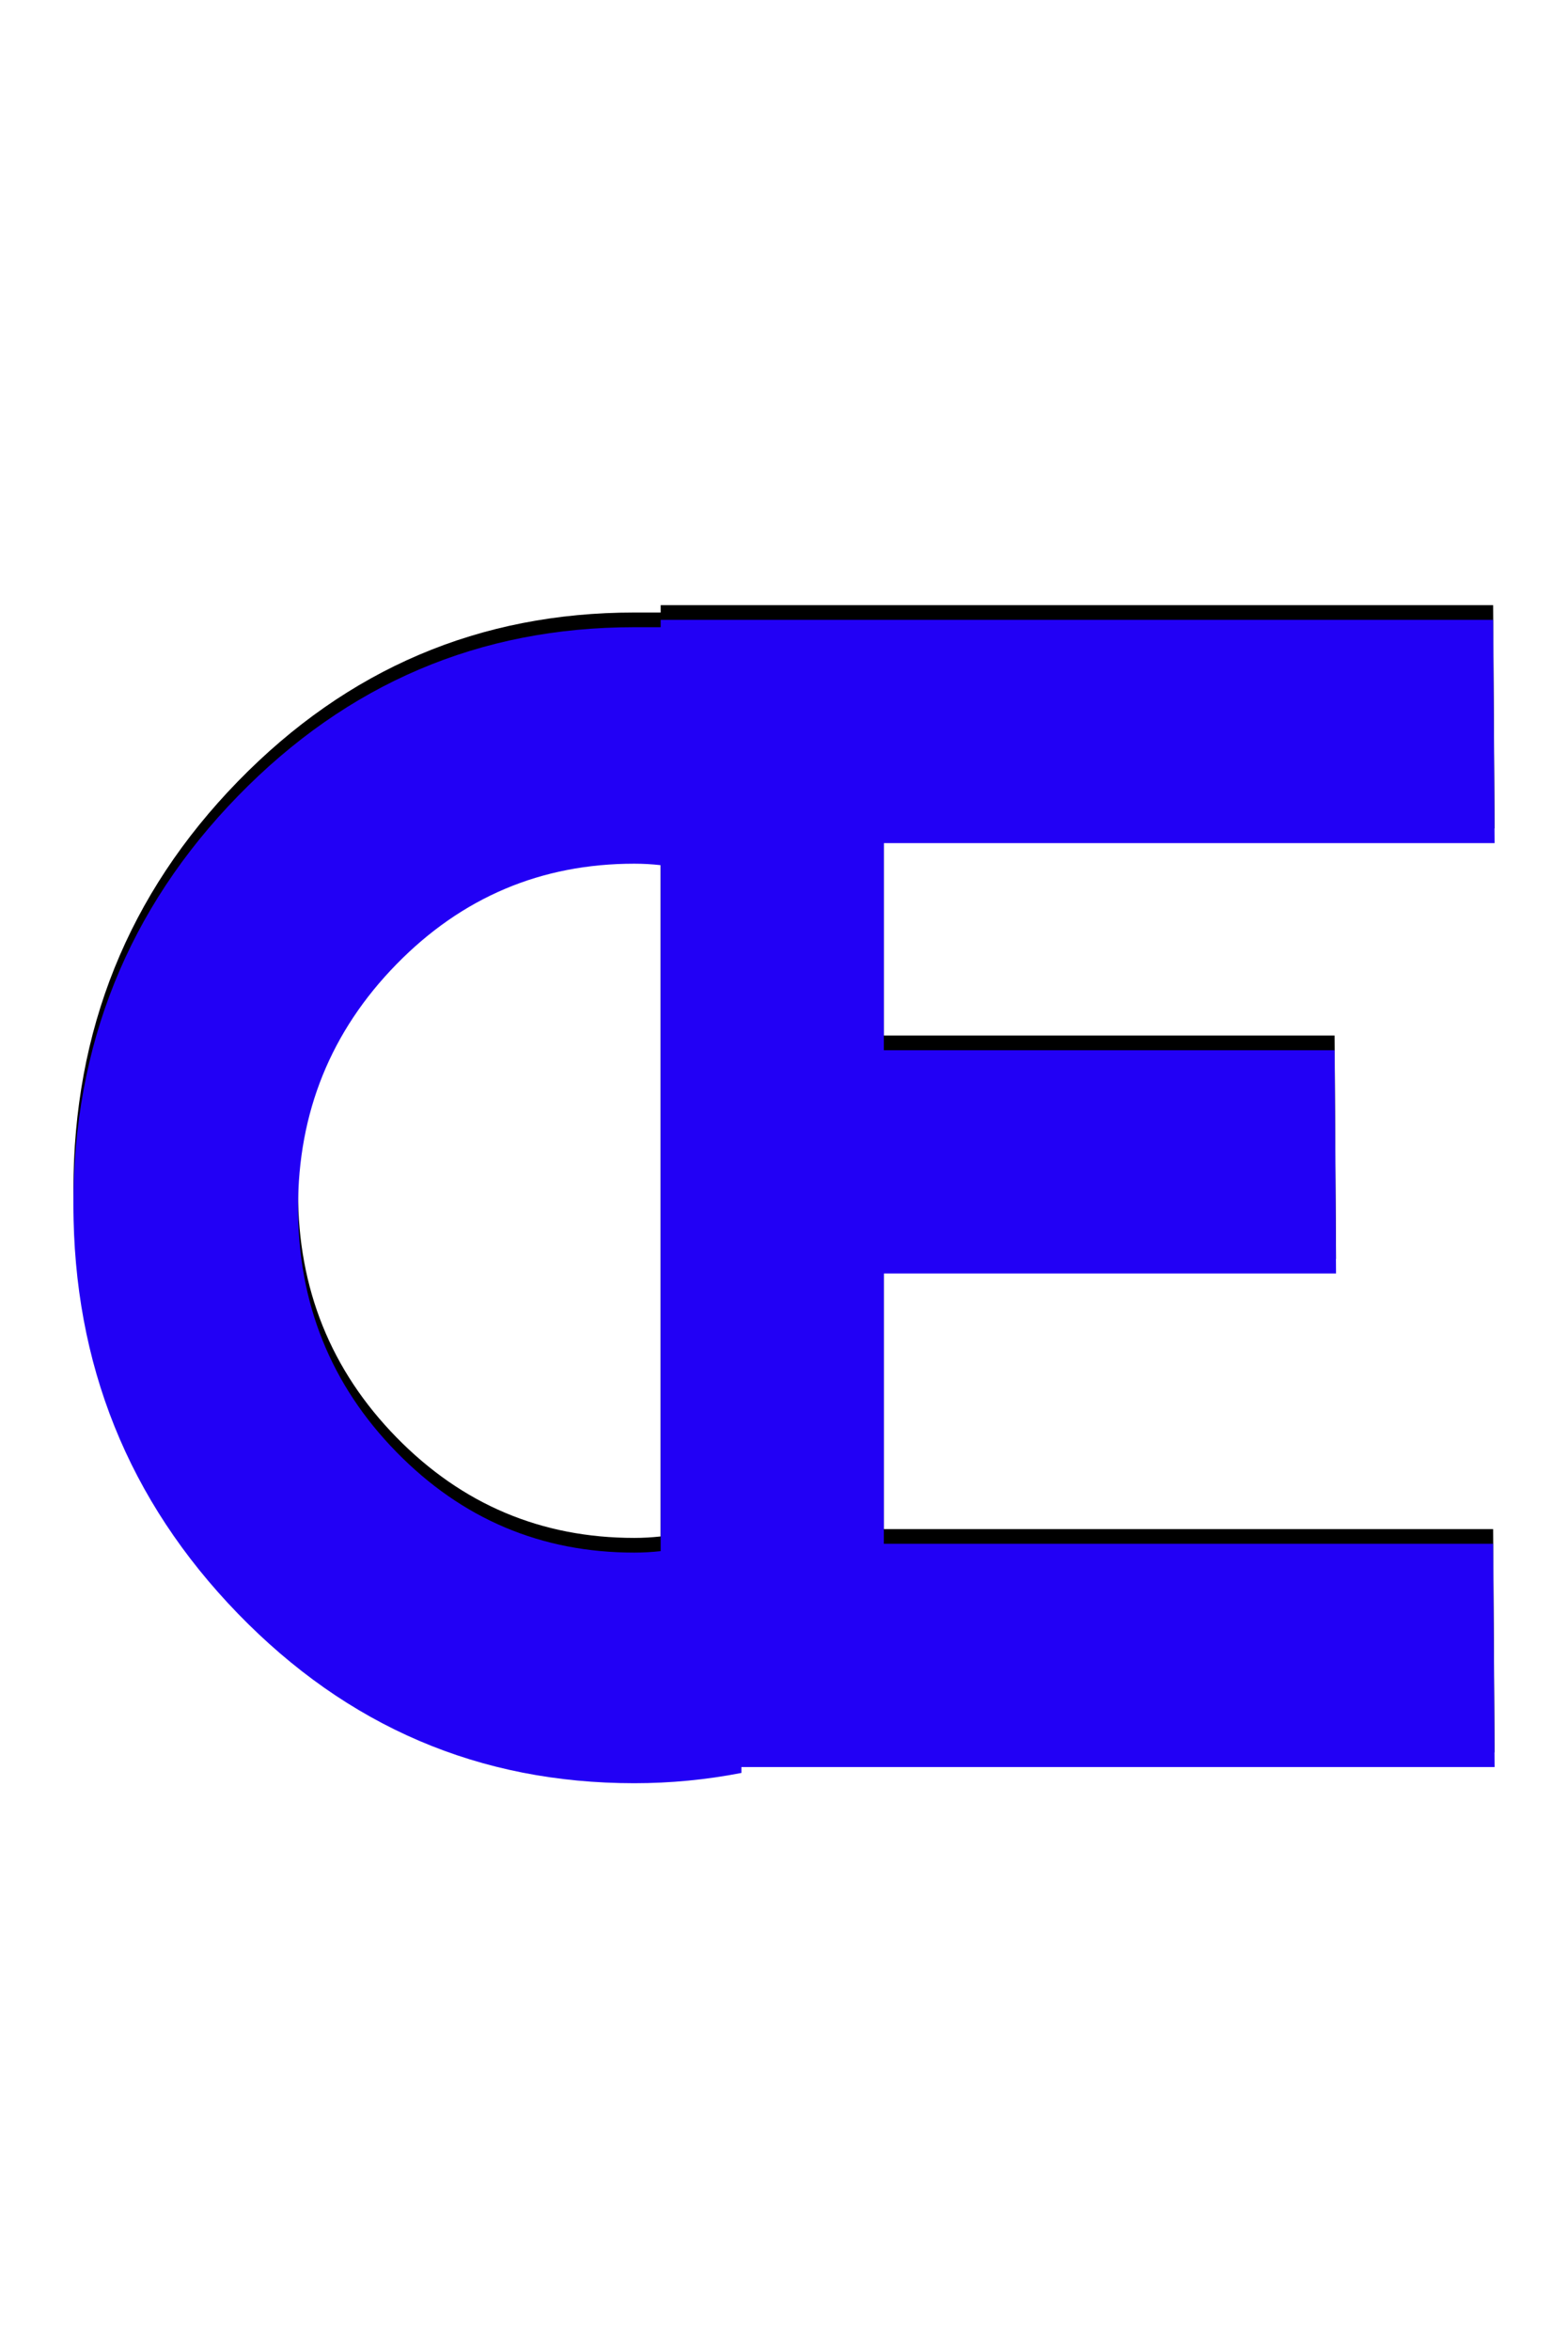<svg xmlns="http://www.w3.org/2000/svg" id="glyph267" viewBox="0 0 1068 1600">
  <defs/>
  <path fill="#000000" d="M909,705 L910,857 L602,857 L602,1041 L1017,1041 L1018,1193 L505,1193 L505,1197 Q469,1204 432,1204 Q274,1204 162,1088.5 Q50,973 50,810 Q50,647 162,532 Q274,417 432,417 Q441,417 450,417 L450,416 L450,412 L1017,412 L1018,564 L602,564 L602,705 Z M432,578 Q337,578 270,646.5 Q203,715 203,812 Q203,910 270,978.5 Q337,1047 432,1047 Q441,1047 450,1046 L450,579 Q441,578 432,578 Z"/>
  <path fill="#2200f5" d="M909,715 L910,867 L602,867 L602,1051 L1017,1051 L1018,1203 L505,1203 L505,1207 Q469,1214 432,1214 Q274,1214 162,1098.5 Q50,983 50,820 Q50,657 162,542 Q274,427 432,427 Q441,427 450,427 L450,426 L450,422 L1017,422 L1018,574 L602,574 L602,715 Z M432,588 Q337,588 270,656.5 Q203,725 203,822 Q203,920 270,988.5 Q337,1057 432,1057 Q441,1057 450,1056 L450,589 Q441,588 432,588 Z"/>
</svg>

